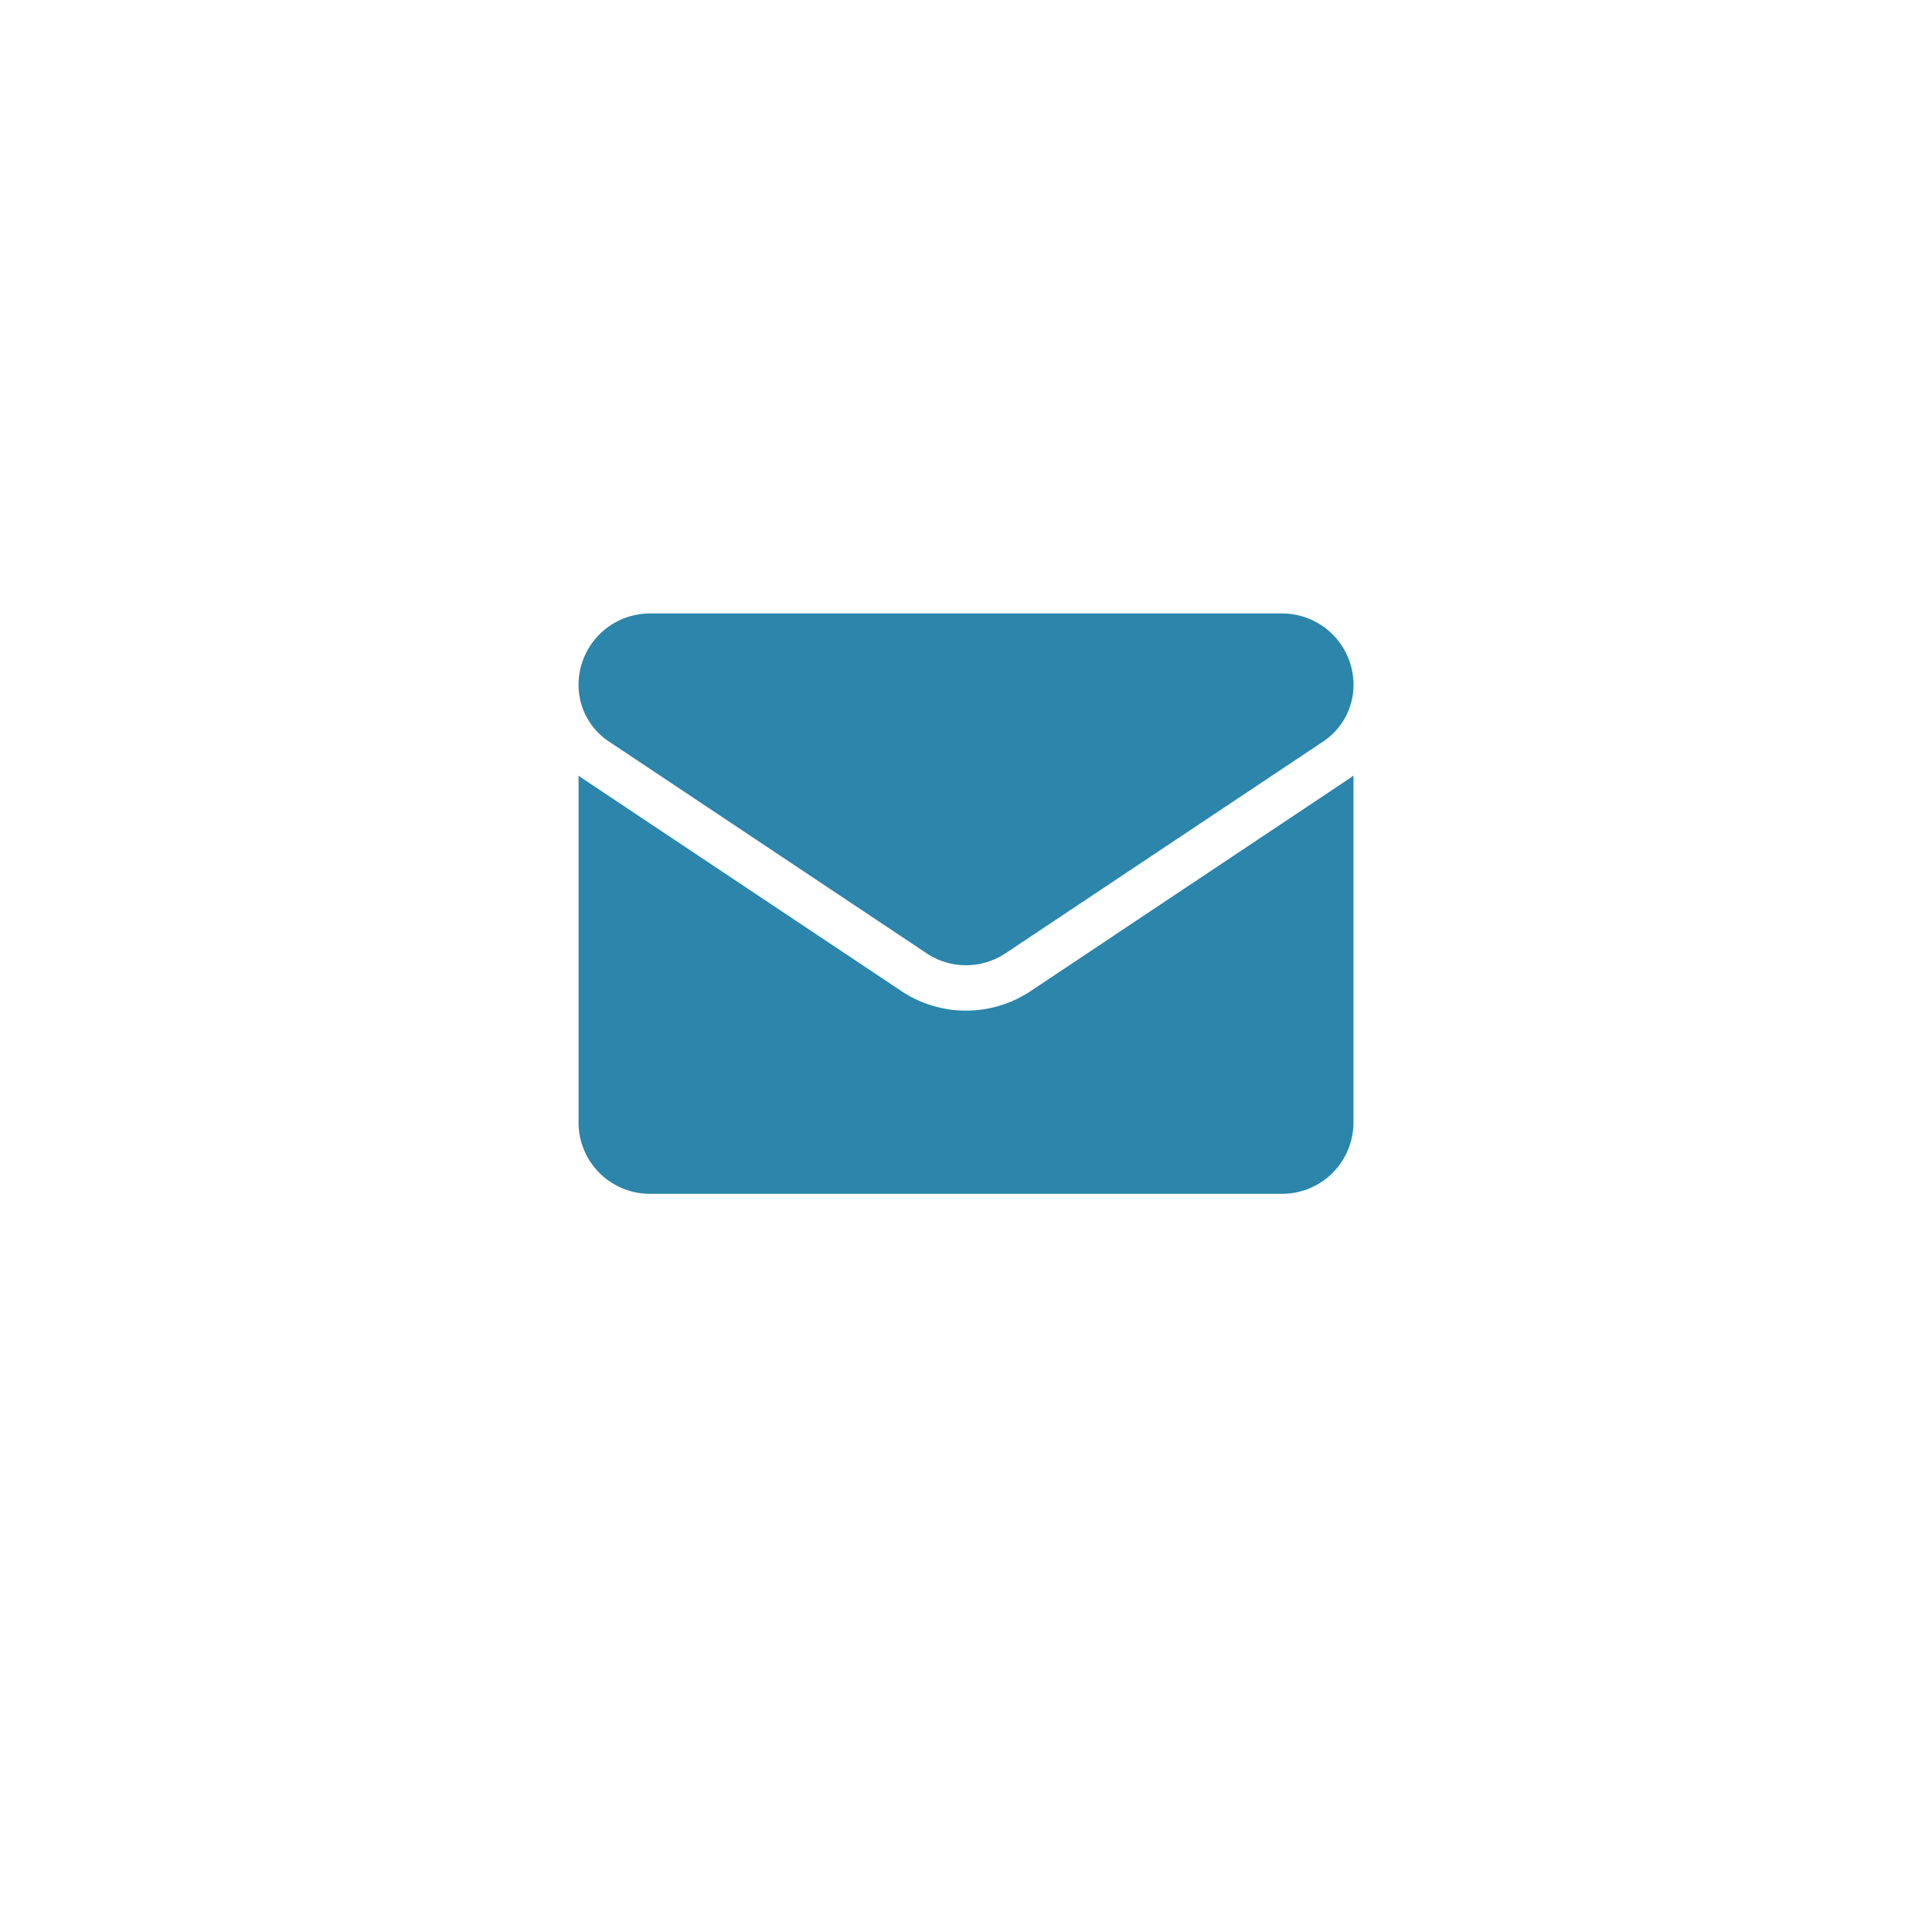 <svg xmlns="http://www.w3.org/2000/svg" xmlns:xlink="http://www.w3.org/1999/xlink" width="62" height="62" viewBox="0 0 62 62">
  <defs>
    <filter id="Rectangle_236" x="0" y="0" width="62" height="62" filterUnits="userSpaceOnUse">
      <feOffset dy="2" input="SourceAlpha"/>
      <feGaussianBlur stdDeviation="2" result="blur"/>
      <feFlood flood-opacity="0.102"/>
      <feComposite operator="in" in2="blur"/>
      <feComposite in="SourceGraphic"/>
    </filter>
  </defs>
  <g id="Group_1568" data-name="Group 1568" transform="translate(-338 -4581)">
    <g transform="matrix(1, 0, 0, 1, 338, 4581)" filter="url(#Rectangle_236)">
      <rect id="Rectangle_236-2" data-name="Rectangle 236" width="50" height="50" rx="10" transform="translate(6 4)" fill="#fff"/>
    </g>
    <g id="Group_1562" data-name="Group 1562" transform="translate(356.566 4600.687)">
      <path id="Path_28" data-name="Path 28" d="M14.513,178.313a3.741,3.741,0,0,1-4.157,0L.166,171.519Q.081,171.463,0,171.4v11.133a2.289,2.289,0,0,0,2.289,2.289h20.29a2.289,2.289,0,0,0,2.289-2.289V171.4c-.054.04-.109.08-.166.118Z" transform="translate(0 -166.198)" fill="#2c85ab"/>
      <path id="Path_29" data-name="Path 29" d="M.974,68.375l10.191,6.794a2.284,2.284,0,0,0,2.54,0l10.191-6.794a2.182,2.182,0,0,0,.974-1.82,2.291,2.291,0,0,0-2.289-2.289H2.289A2.291,2.291,0,0,0,0,66.556a2.181,2.181,0,0,0,.974,1.819Z" transform="translate(0 -64.266)" fill="#2c85ab"/>
    </g>
  </g>
</svg>
